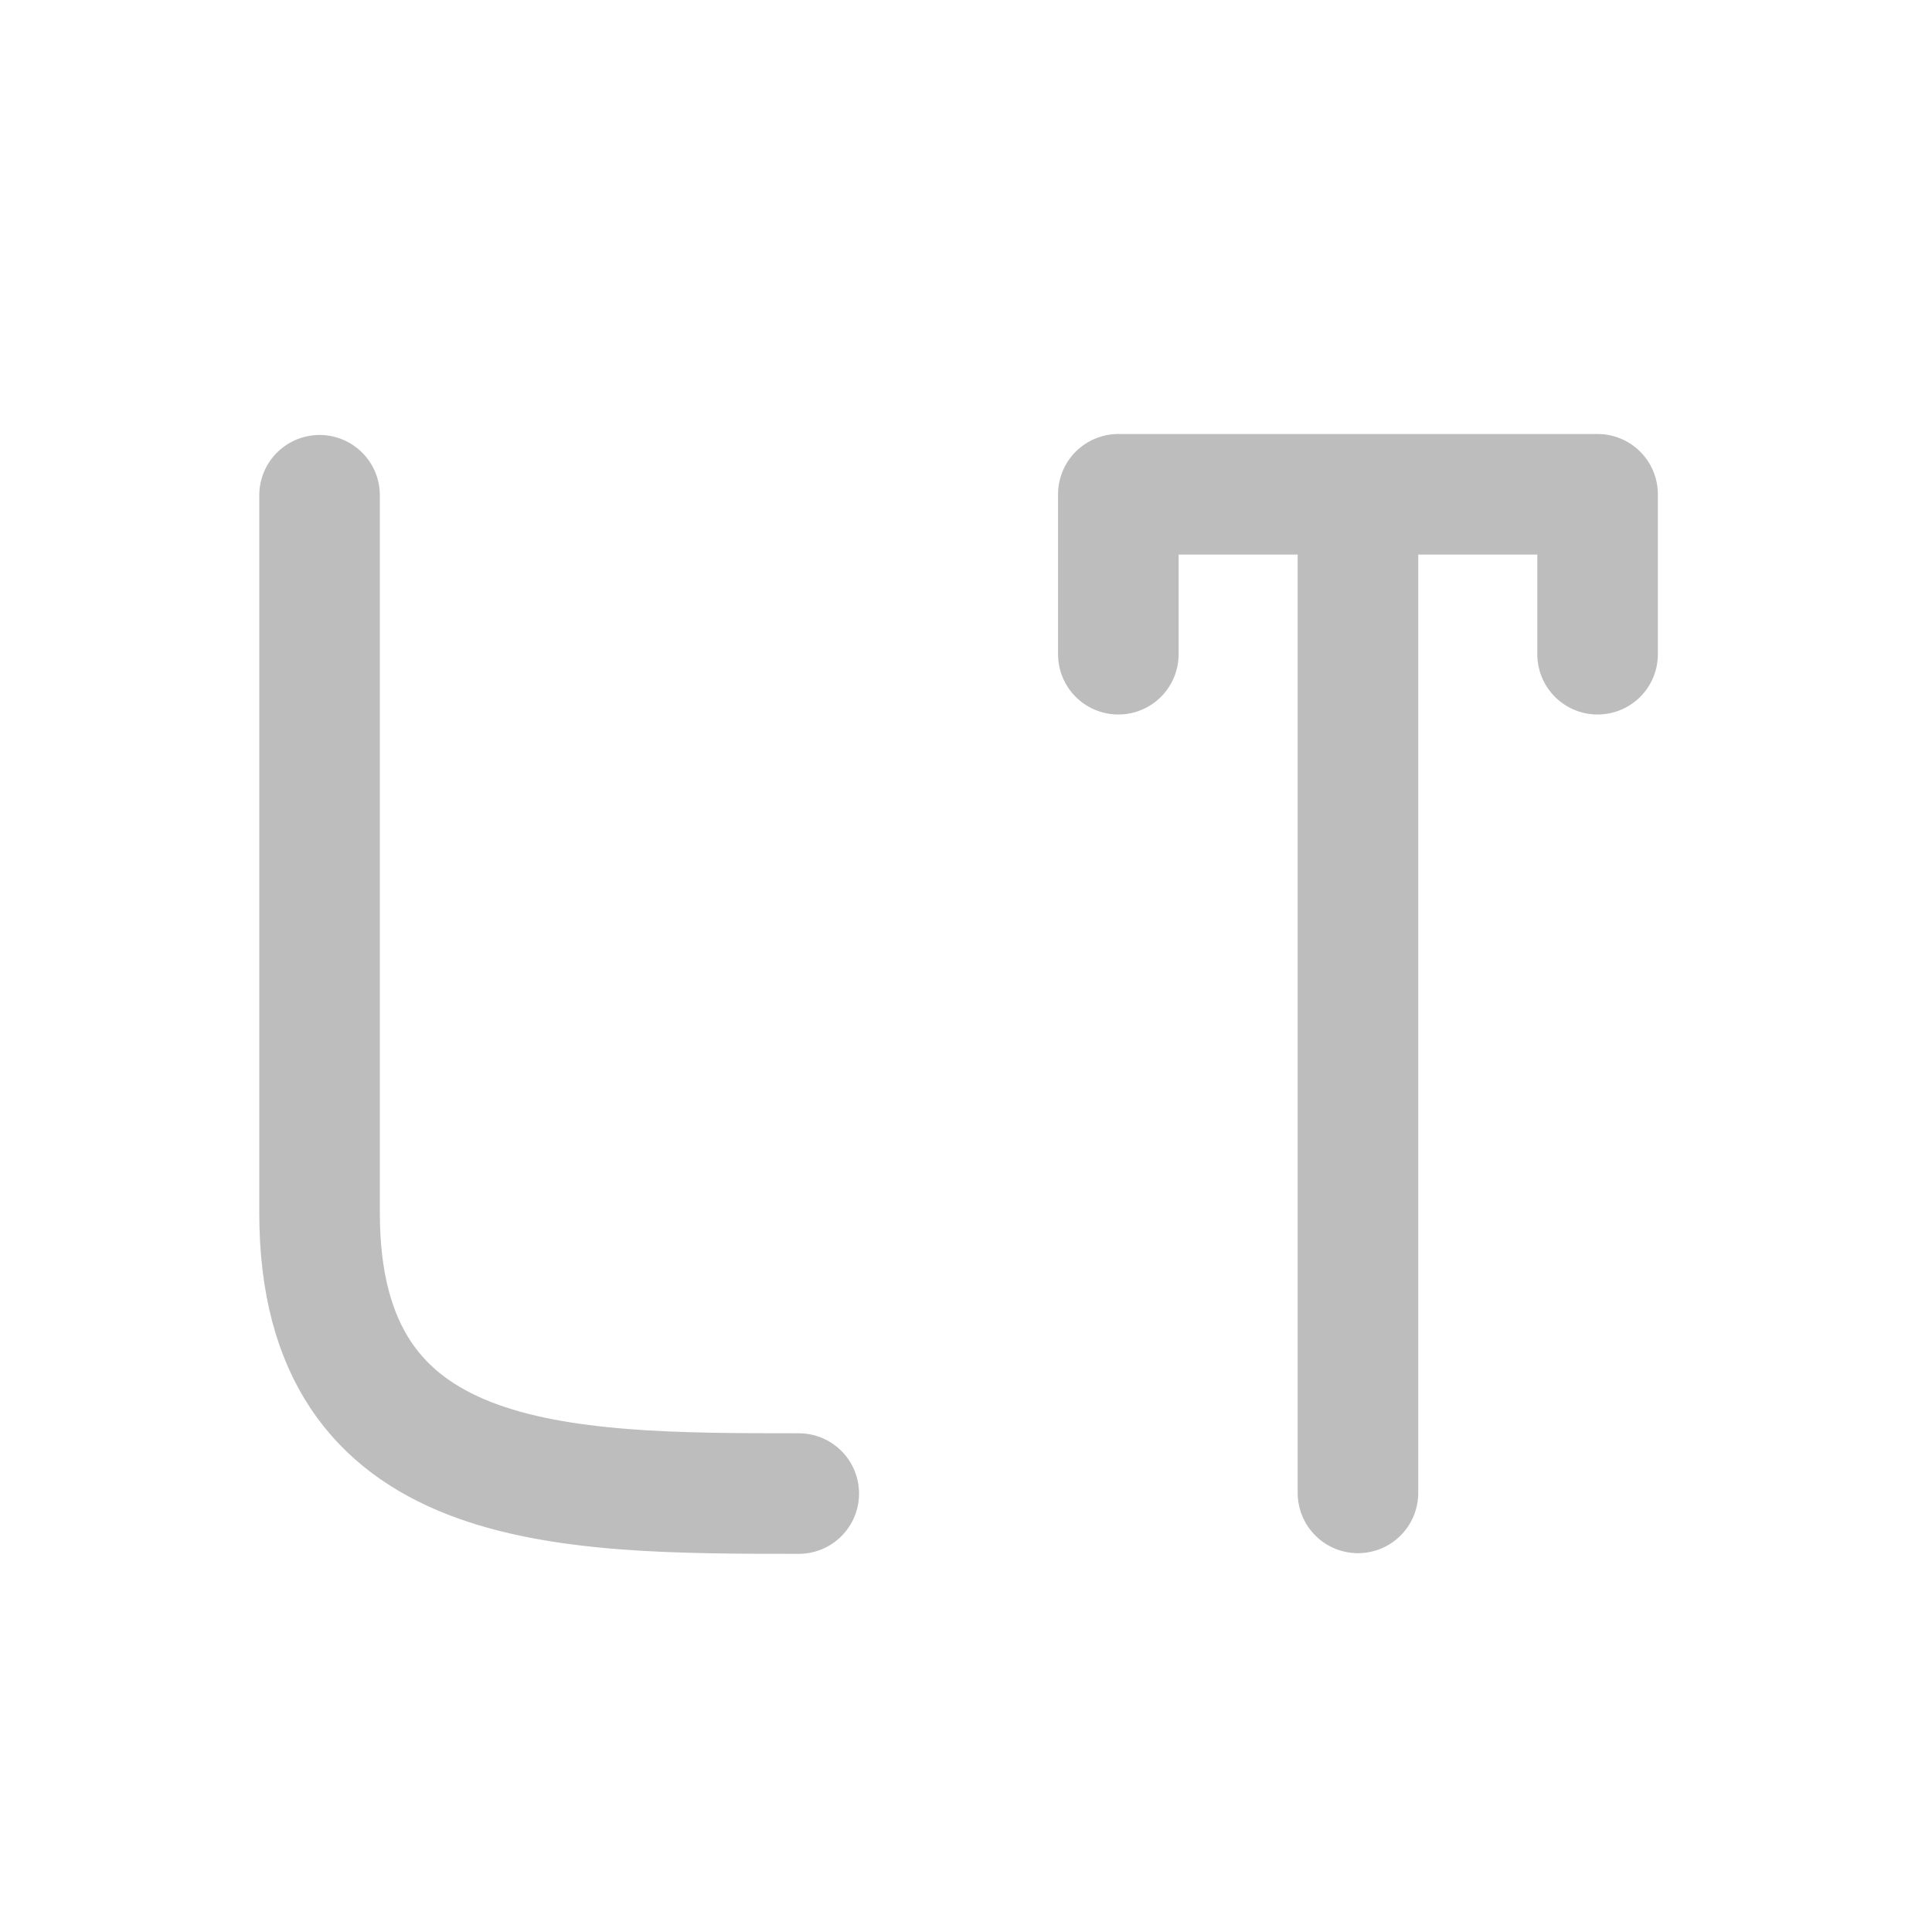 <svg xmlns="http://www.w3.org/2000/svg" width="32pt" height="32pt" viewBox="0 0 32 32"><g fill="none" stroke-width="31.95" stroke-linecap="round" stroke-linejoin="round" stroke="#bdbdbd"><path d="M5.293 8.203v11.89c0 4.634 3.969 4.645 7.937 4.645M22.492 24.727V8.187M18.523 10.836V8.187h7.938v2.649" stroke-width="1.997"/></g></svg>